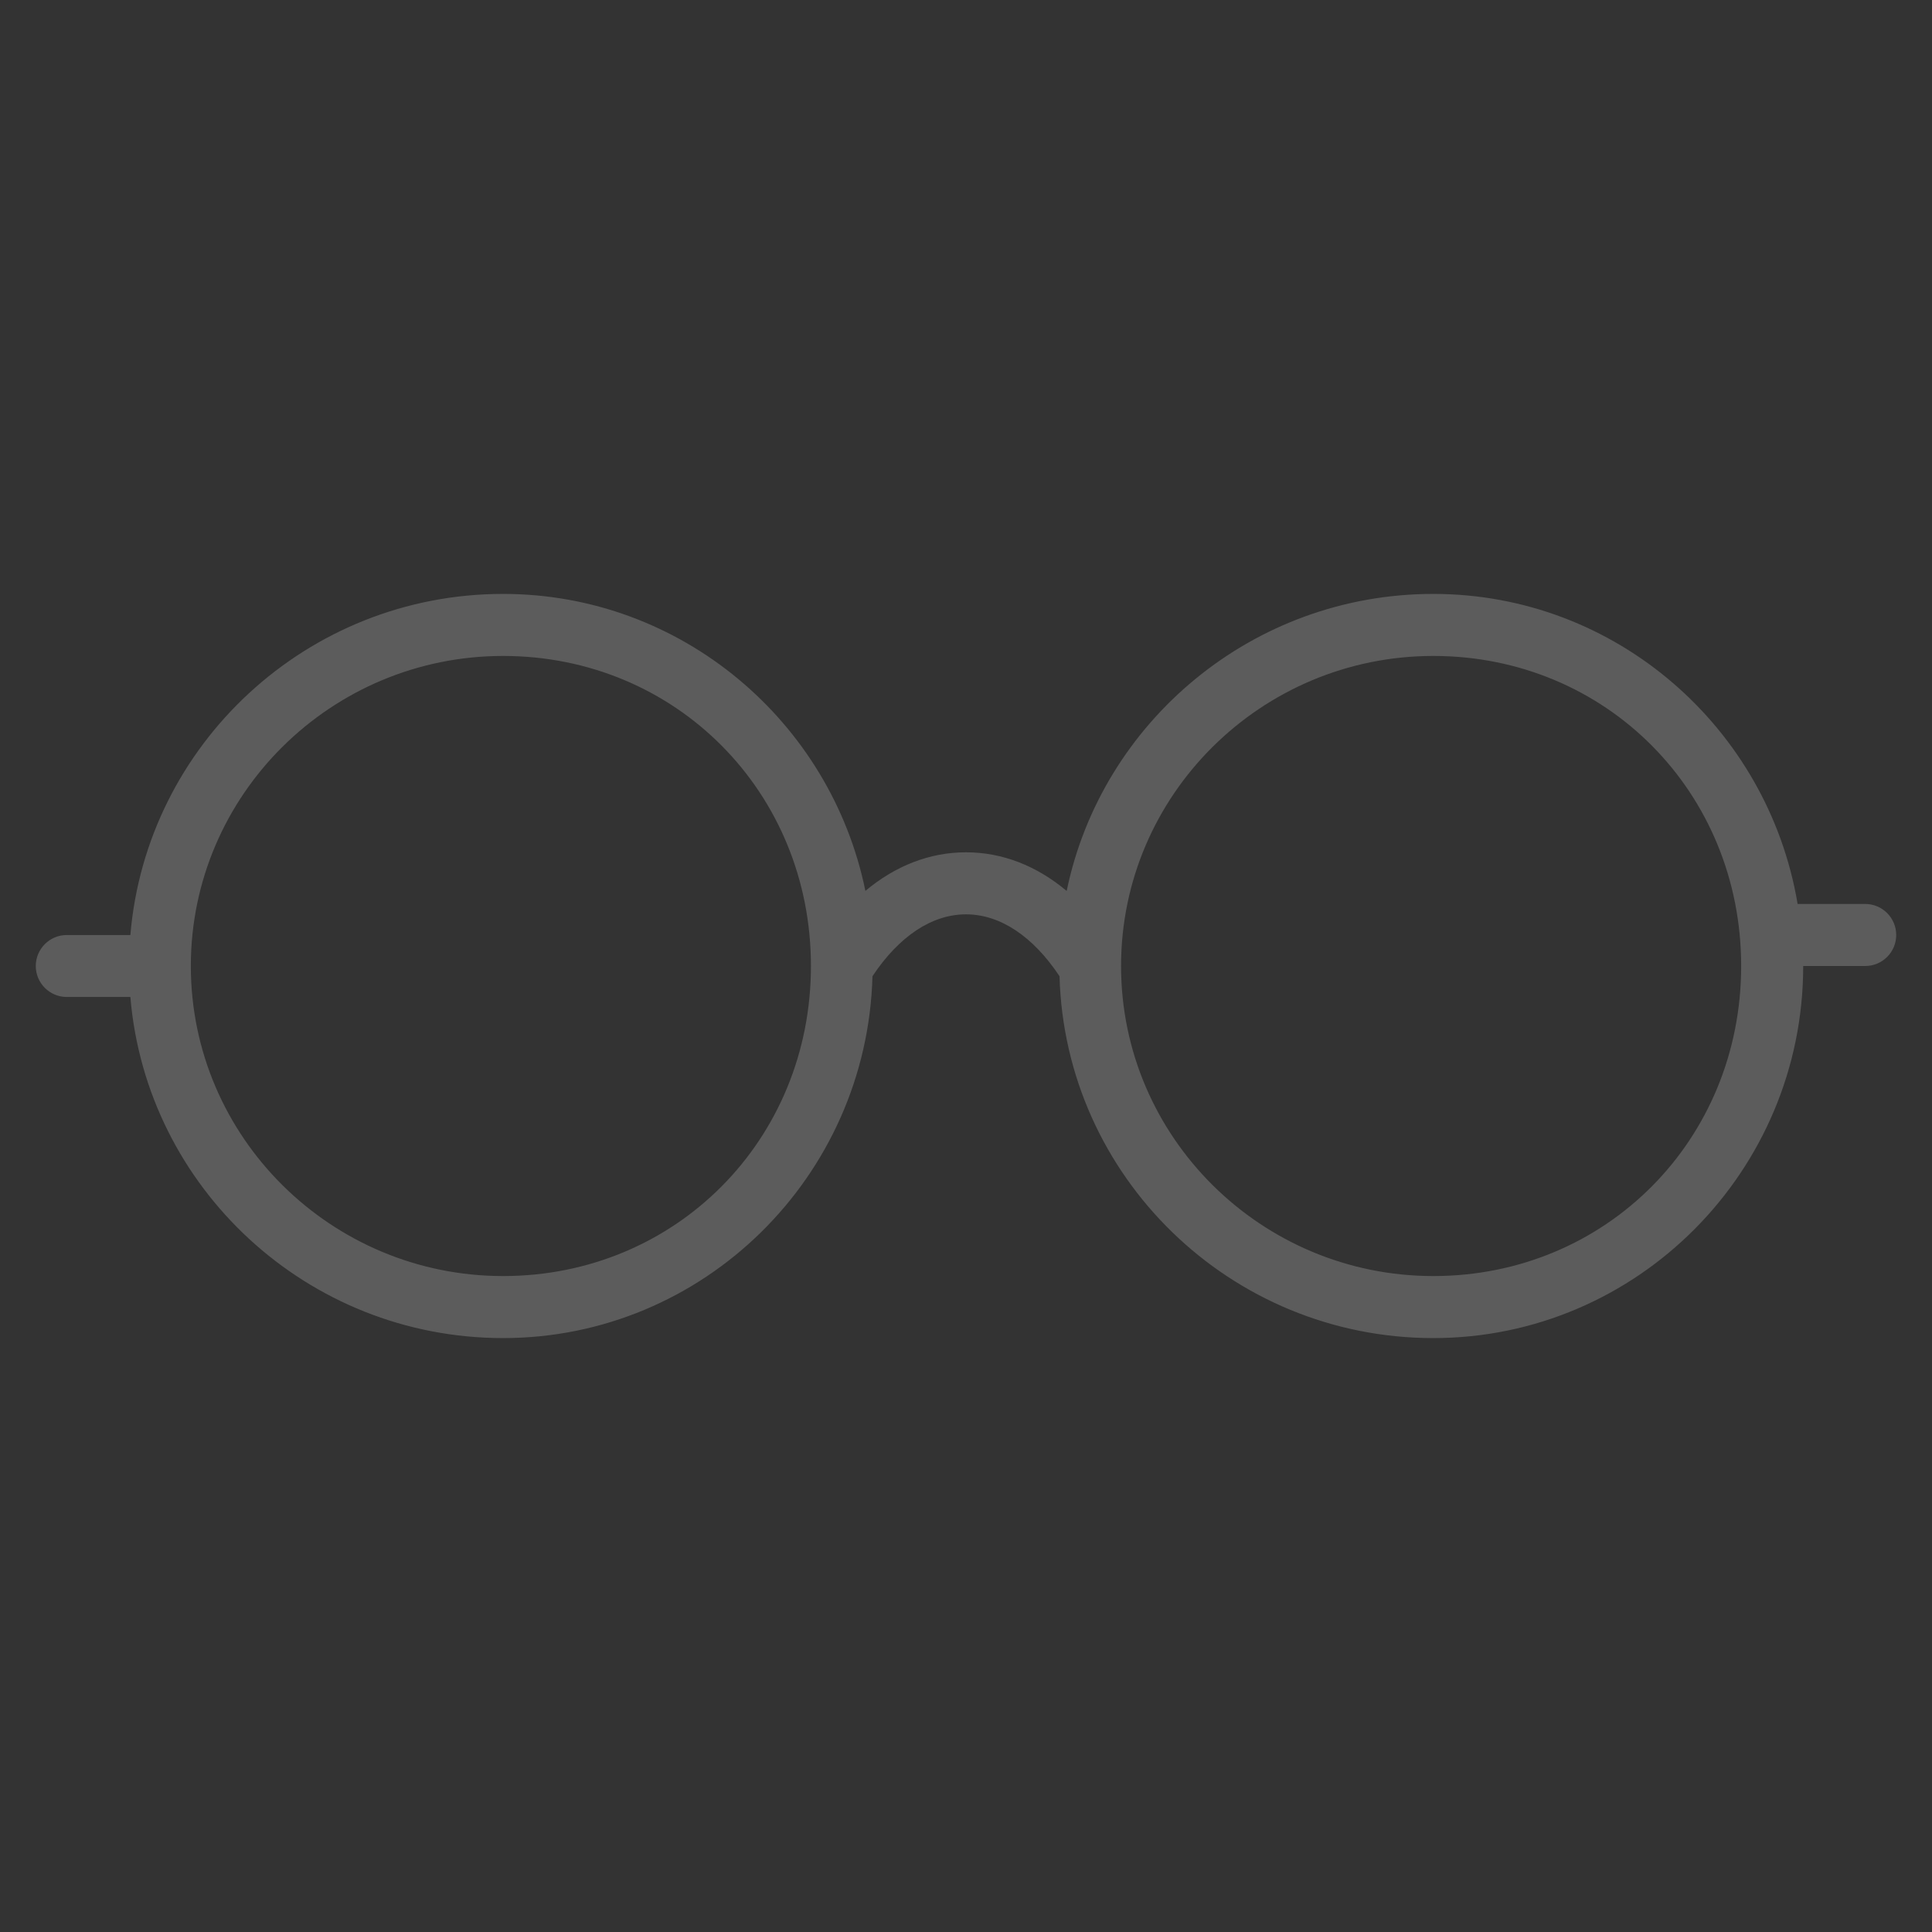 <svg width="42" height="42" viewBox="0 0 27 27" fill="none" xmlns="http://www.w3.org/2000/svg">
<rect x="0" y="0" width="27" height="27" fill="#333333" stroke="none"/>
<g clip-path="url(#clip0_35_273)">
<path d="M26.067 12.633H25.122C24.71 10.178 22.587 8.3 20.031 8.3C17.508 8.3 15.396 10.085 14.907 12.451C14.486 12.098 14.006 11.911 13.5 11.911C12.994 11.911 12.515 12.098 12.094 12.45C11.61 10.085 9.524 8.3 7.031 8.3C4.294 8.3 2.045 10.402 1.822 13.067H0.933C0.694 13.067 0.5 13.261 0.5 13.5C0.5 13.739 0.694 13.933 0.933 13.933H1.822C2.045 16.598 4.294 18.7 7.031 18.7C9.834 18.7 12.117 16.444 12.193 13.643C12.562 13.086 13.023 12.778 13.5 12.778C13.977 12.778 14.438 13.086 14.807 13.643C14.884 16.444 17.195 18.7 20.031 18.7C22.881 18.7 25.2 16.367 25.2 13.5H26.067C26.306 13.5 26.5 13.306 26.5 13.067C26.5 12.828 26.306 12.633 26.067 12.633ZM7.031 17.833C4.625 17.833 2.667 15.889 2.667 13.5C2.667 11.111 4.625 9.167 7.031 9.167C9.444 9.167 11.333 11.07 11.333 13.5C11.333 15.93 9.444 17.833 7.031 17.833ZM20.031 17.833C17.625 17.833 15.667 15.889 15.667 13.5C15.667 11.111 17.625 9.167 20.031 9.167C22.444 9.167 24.333 11.07 24.333 13.5C24.333 15.93 22.444 17.833 20.031 17.833Z" fill="white" fill-opacity="0.2"/>
</g>
<defs>
<clipPath id="clip0_35_273">
<rect x="0.5" y="0.5" width="26" height="26" fill="white"/>
</clipPath>
</defs>
</svg>

